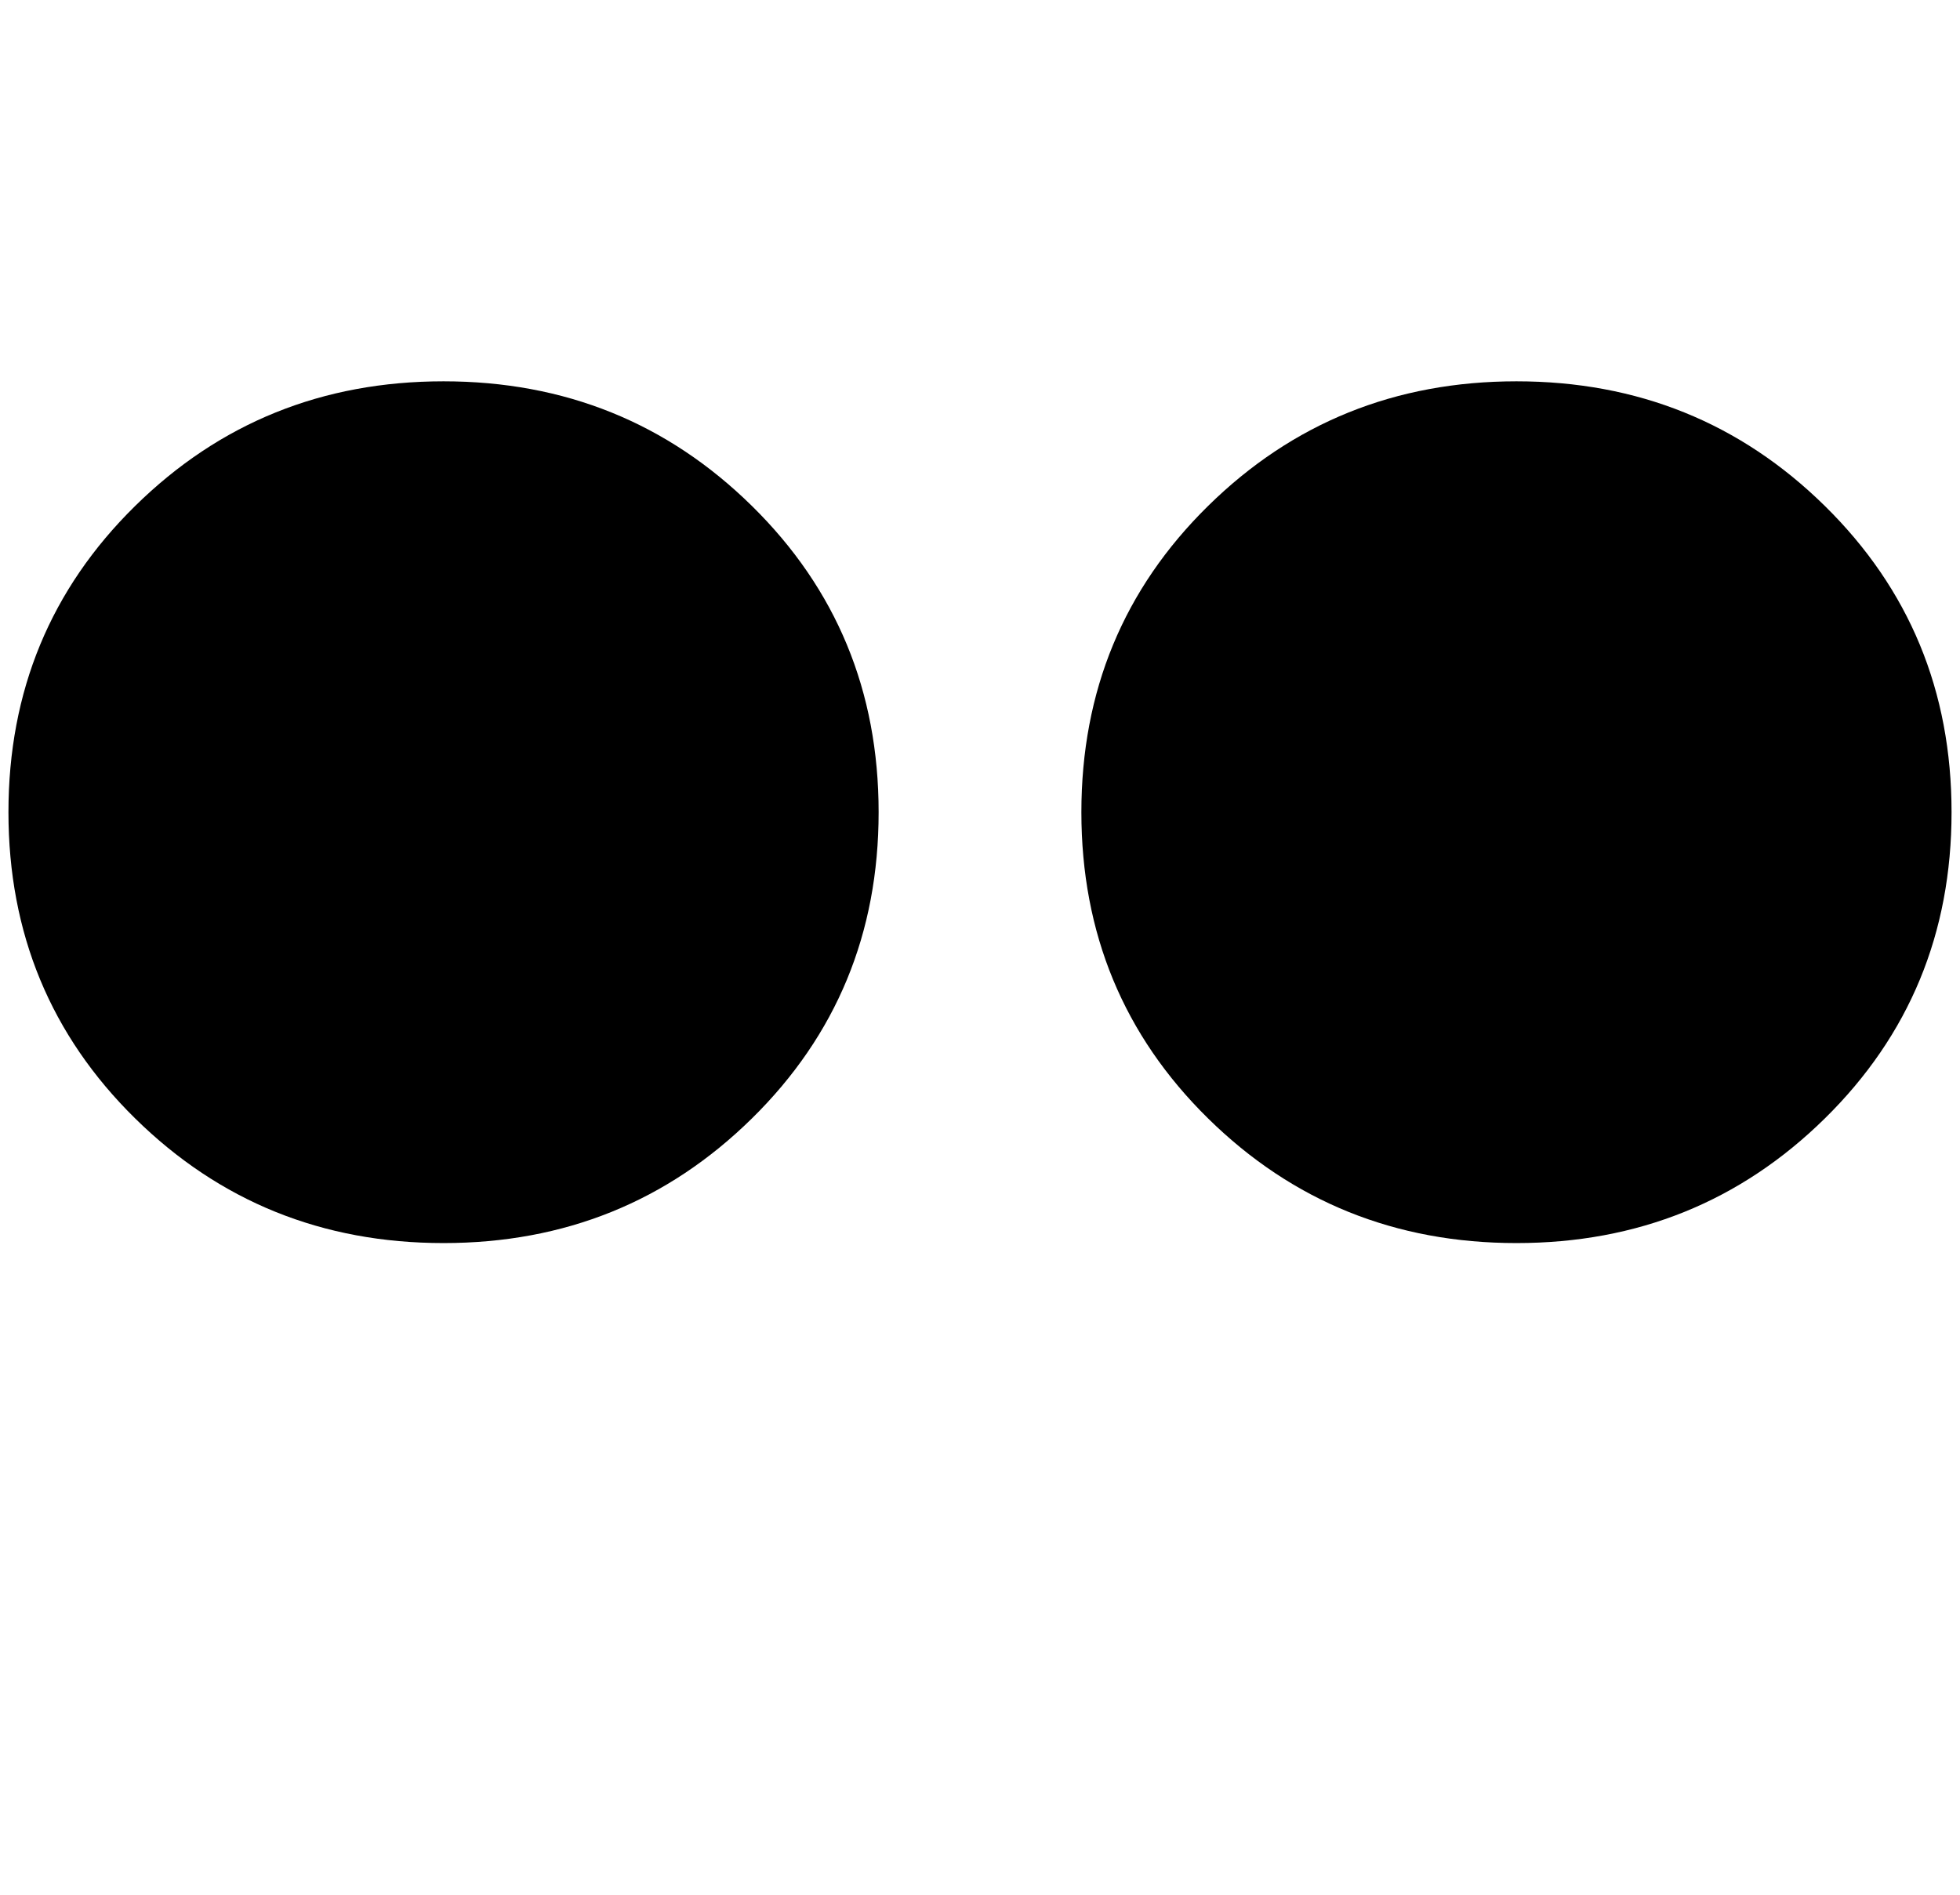 <svg xmlns="http://www.w3.org/2000/svg" width="3em" height="2.9em" viewBox="0 0 464 448"><path fill="currentColor" d="M462 192q0 43-30 72.5T359 294t-73-29.5t-30-72.5t30-72.5T359 90t73 29.5t30 72.5M105 90q-43 0-73 29.5T2 192t30 72.5t73 29.5t73-29.5t30-72.5t-30-72.5T105 90"/></svg>